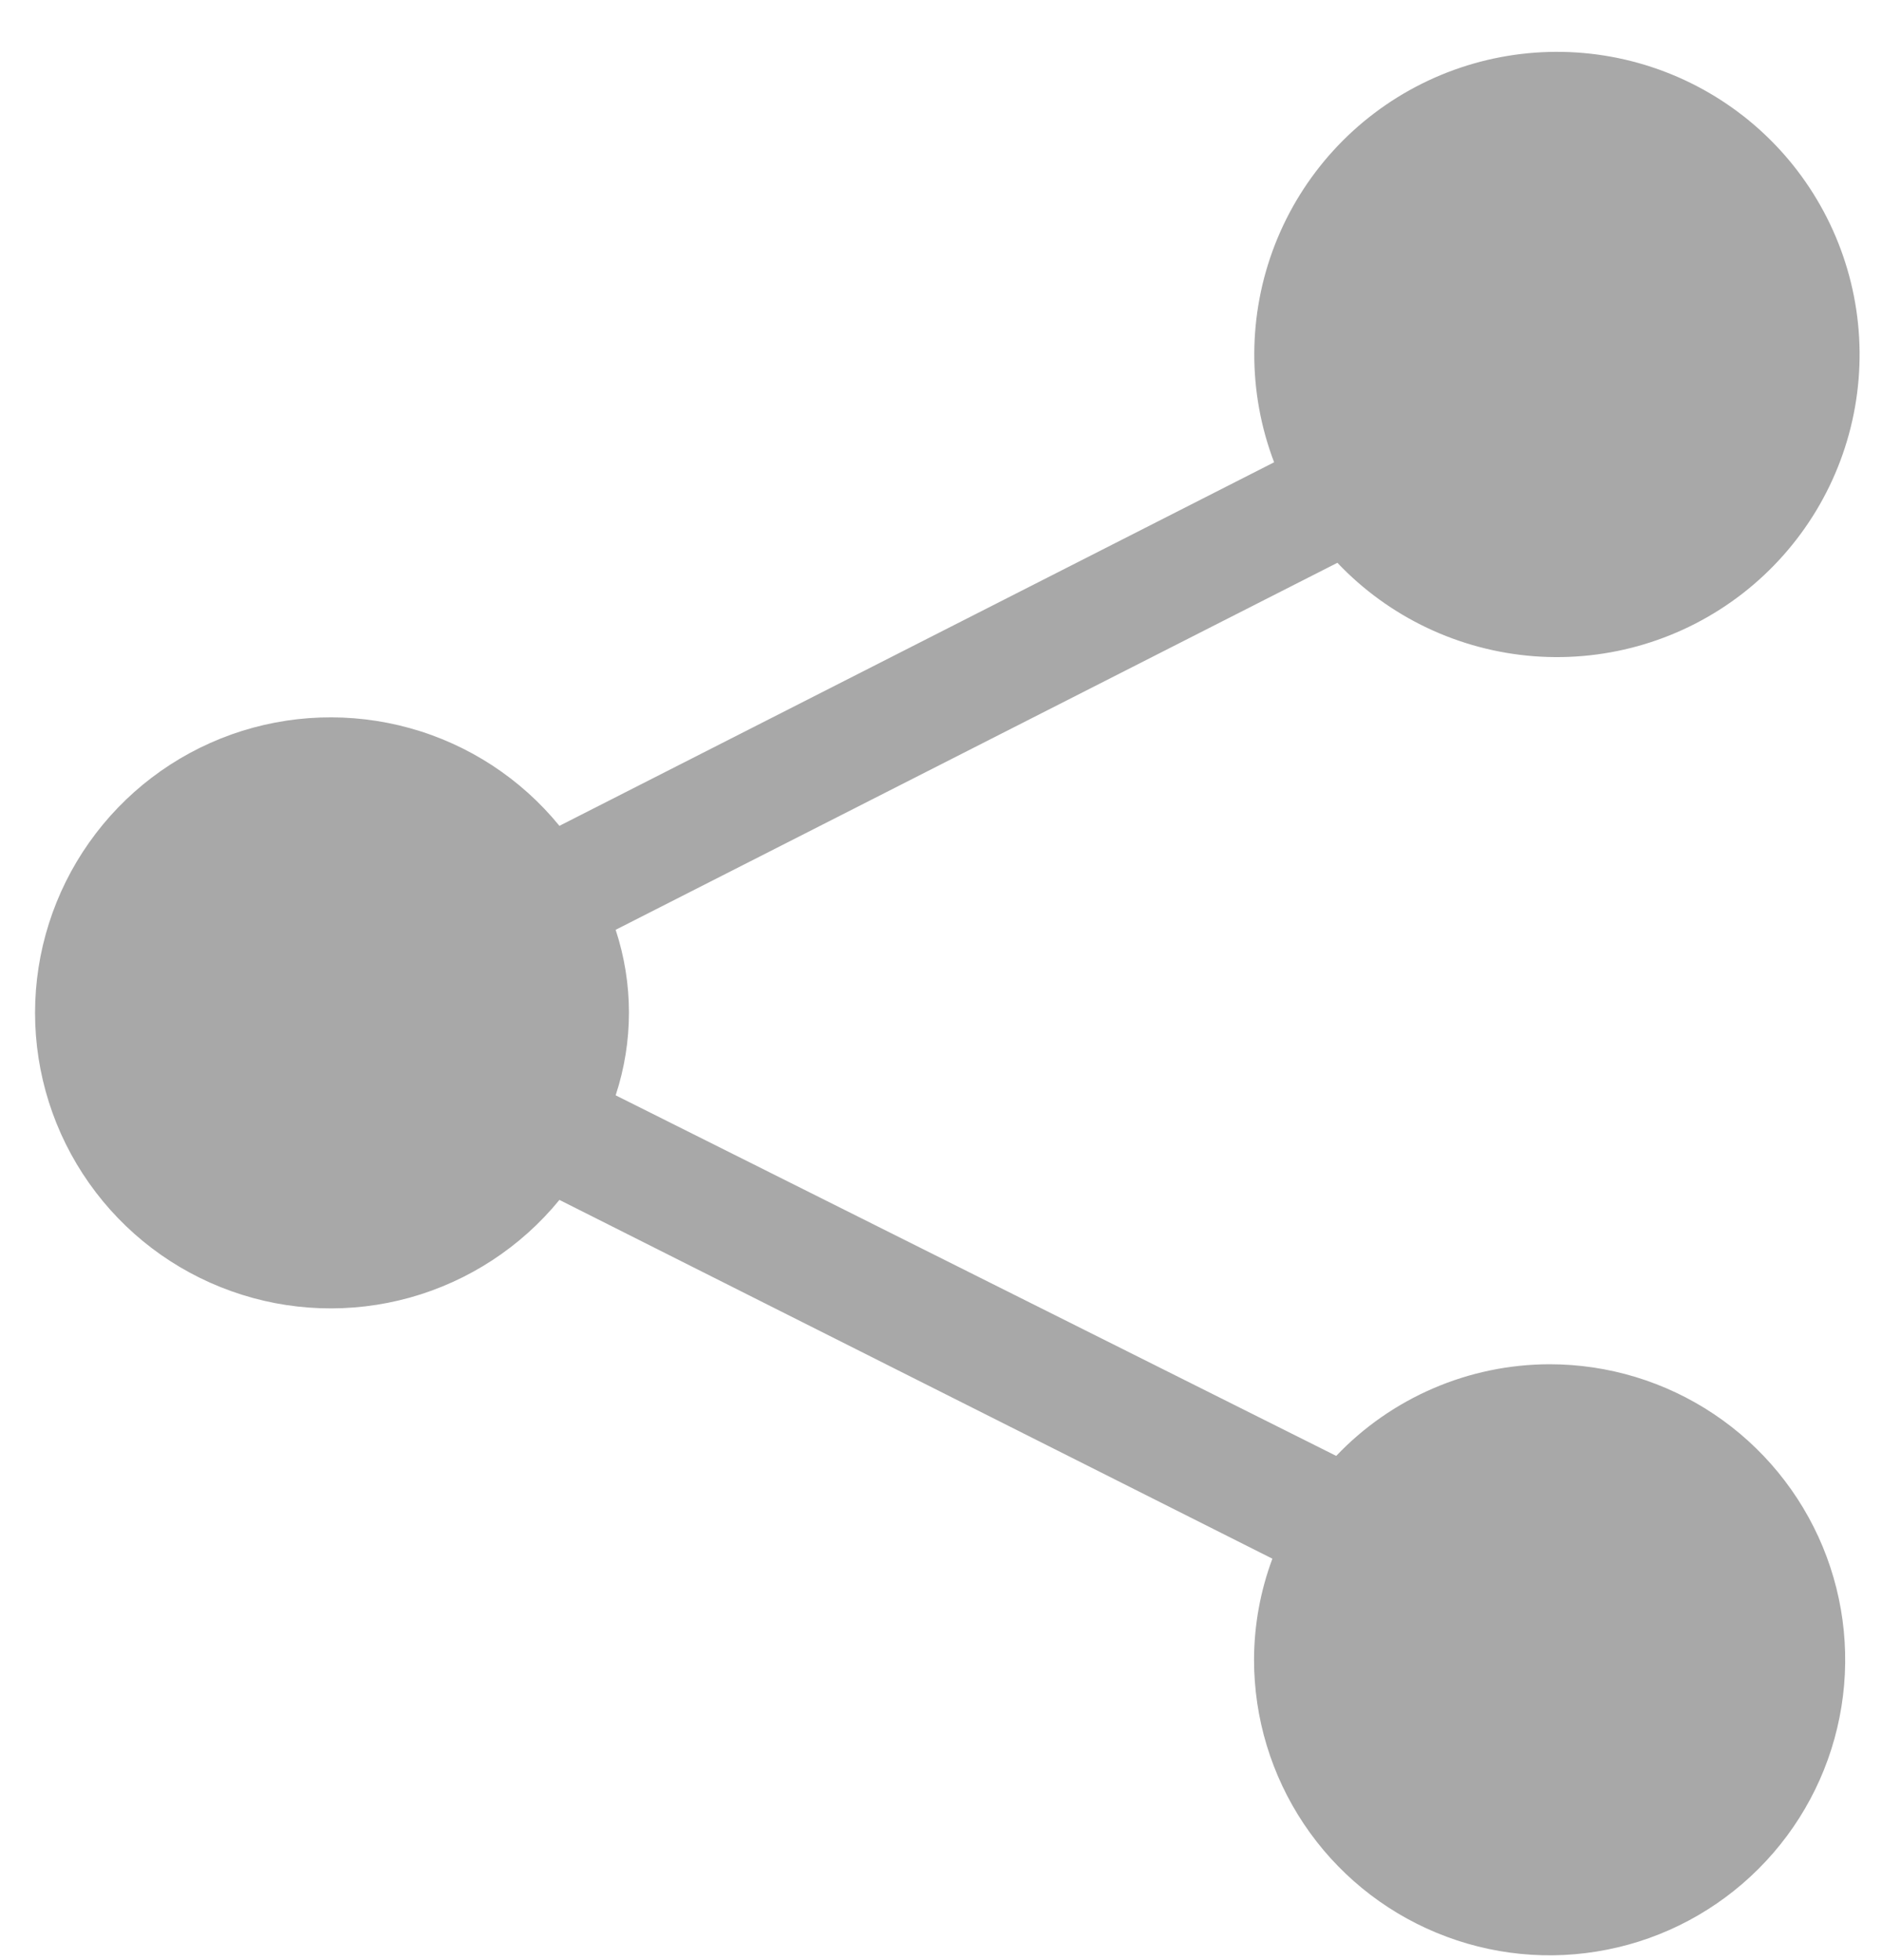 <svg width="24" height="25" viewBox="0 0 24 25" fill="none" xmlns="http://www.w3.org/2000/svg">
<path d="M19.754 17.4C19.246 17.402 18.744 17.506 18.278 17.707C17.811 17.908 17.39 18.201 17.04 18.569L7.851 13.97C8.077 13.285 8.077 12.545 7.851 11.859L17.055 7.178C17.714 7.873 18.608 8.297 19.564 8.37C20.519 8.442 21.466 8.157 22.223 7.569C22.979 6.981 23.49 6.134 23.656 5.19C23.822 4.247 23.631 3.276 23.121 2.465C22.611 1.654 21.818 1.063 20.895 0.804C19.973 0.546 18.988 0.64 18.131 1.068C17.274 1.496 16.607 2.227 16.259 3.119C15.911 4.012 15.907 5.001 16.248 5.896L7.134 10.533C6.642 9.93 5.976 9.495 5.227 9.287C4.478 9.079 3.682 9.107 2.95 9.368C2.217 9.63 1.584 10.111 1.136 10.747C0.688 11.382 0.447 12.141 0.447 12.918C0.447 13.696 0.688 14.455 1.136 15.09C1.584 15.726 2.217 16.207 2.95 16.468C3.682 16.73 4.478 16.758 5.227 16.55C5.976 16.341 6.642 15.906 7.134 15.304L16.226 19.88C16.072 20.293 15.993 20.729 15.992 21.169C15.992 21.915 16.213 22.643 16.627 23.263C17.041 23.883 17.63 24.366 18.319 24.651C19.008 24.937 19.766 25.012 20.497 24.866C21.228 24.721 21.899 24.362 22.427 23.834C22.954 23.307 23.313 22.636 23.458 21.905C23.604 21.173 23.529 20.416 23.244 19.727C22.958 19.038 22.475 18.449 21.855 18.035C21.236 17.621 20.507 17.4 19.761 17.4H19.754Z" fill="#A8A8A8"/>
</svg>
